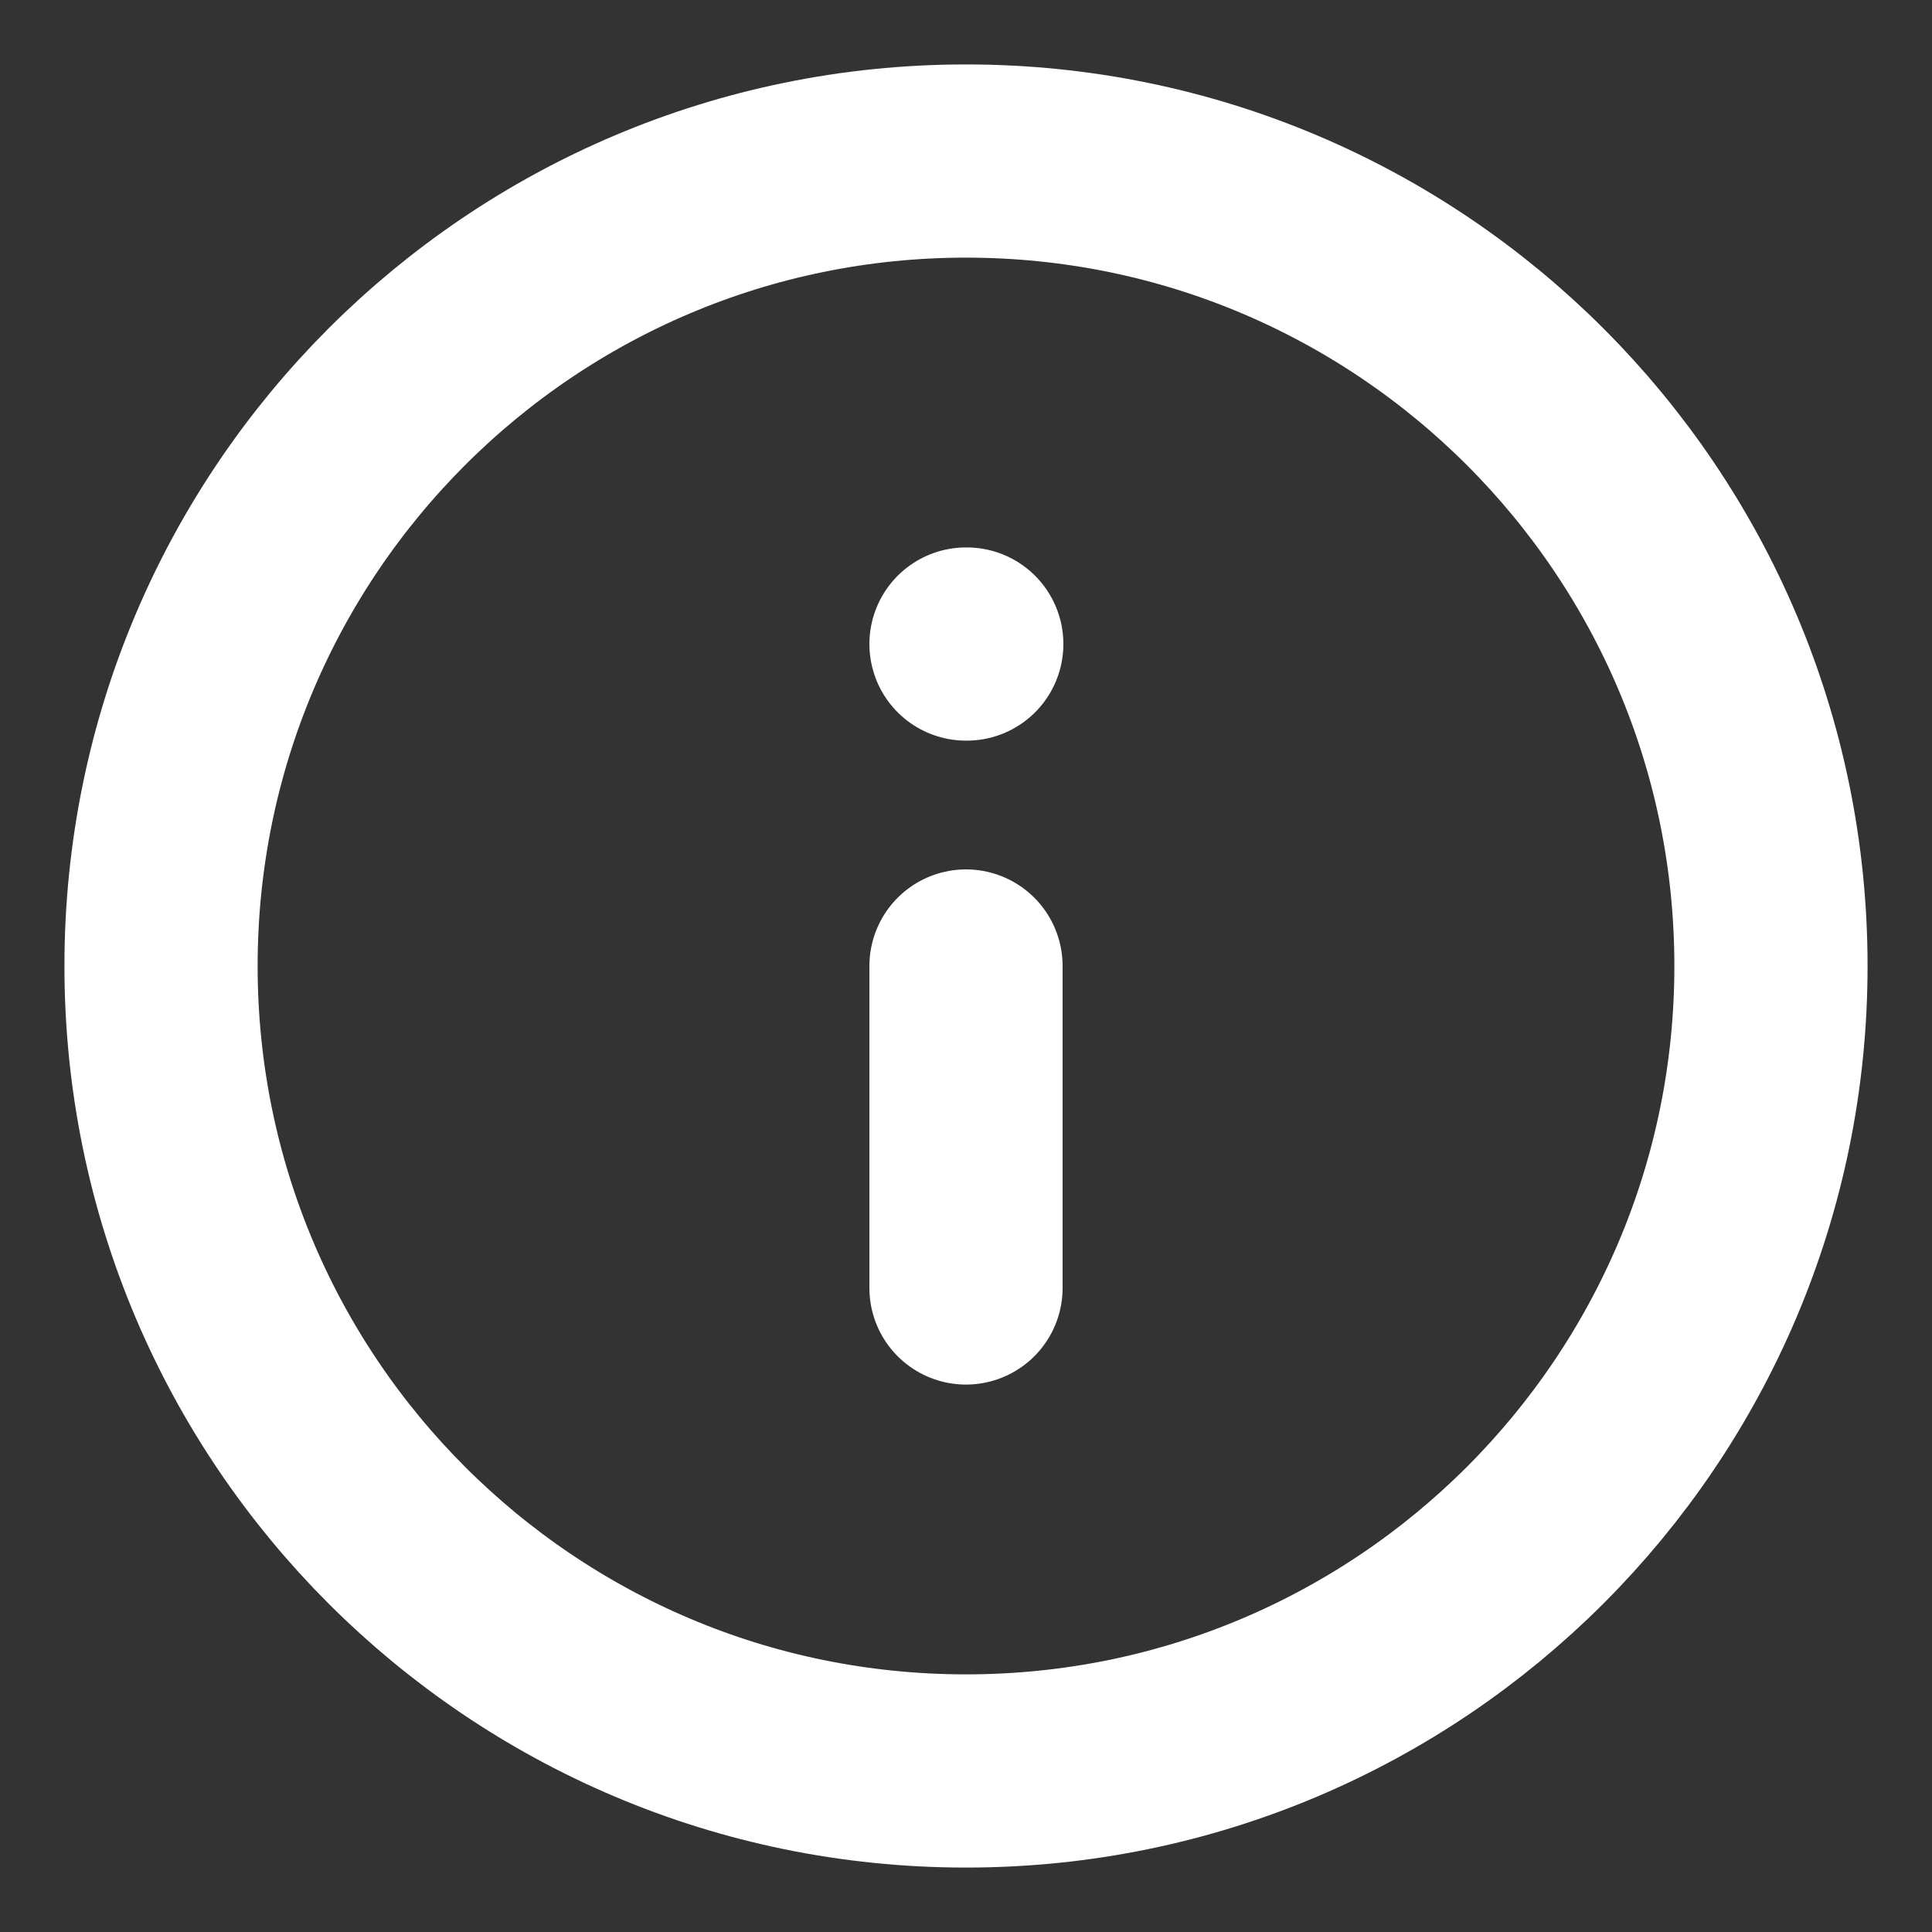 <svg width="20" height="20" viewBox="0 0 20 20" fill="none" xmlns="http://www.w3.org/2000/svg">
<rect x="0" y="0" width="20" height="20" fill="#333333" stroke="none"/>
<path d="M10 18.333C14.602 18.333 18.333 14.602 18.333 10C18.333 5.398 14.602 1.667 10 1.667C5.397 1.667 1.667 5.398 1.667 10C1.667 14.602 5.397 18.333 10 18.333Z" stroke="white" stroke-width="2" stroke-linecap="round" stroke-linejoin="round"/>
<path d="M10 13.333V10" stroke="white" stroke-width="2" stroke-linecap="round" stroke-linejoin="round"/>
<path d="M10 6.667H10.008" stroke="white" stroke-width="2" stroke-linecap="round" stroke-linejoin="round"/>
</svg>
